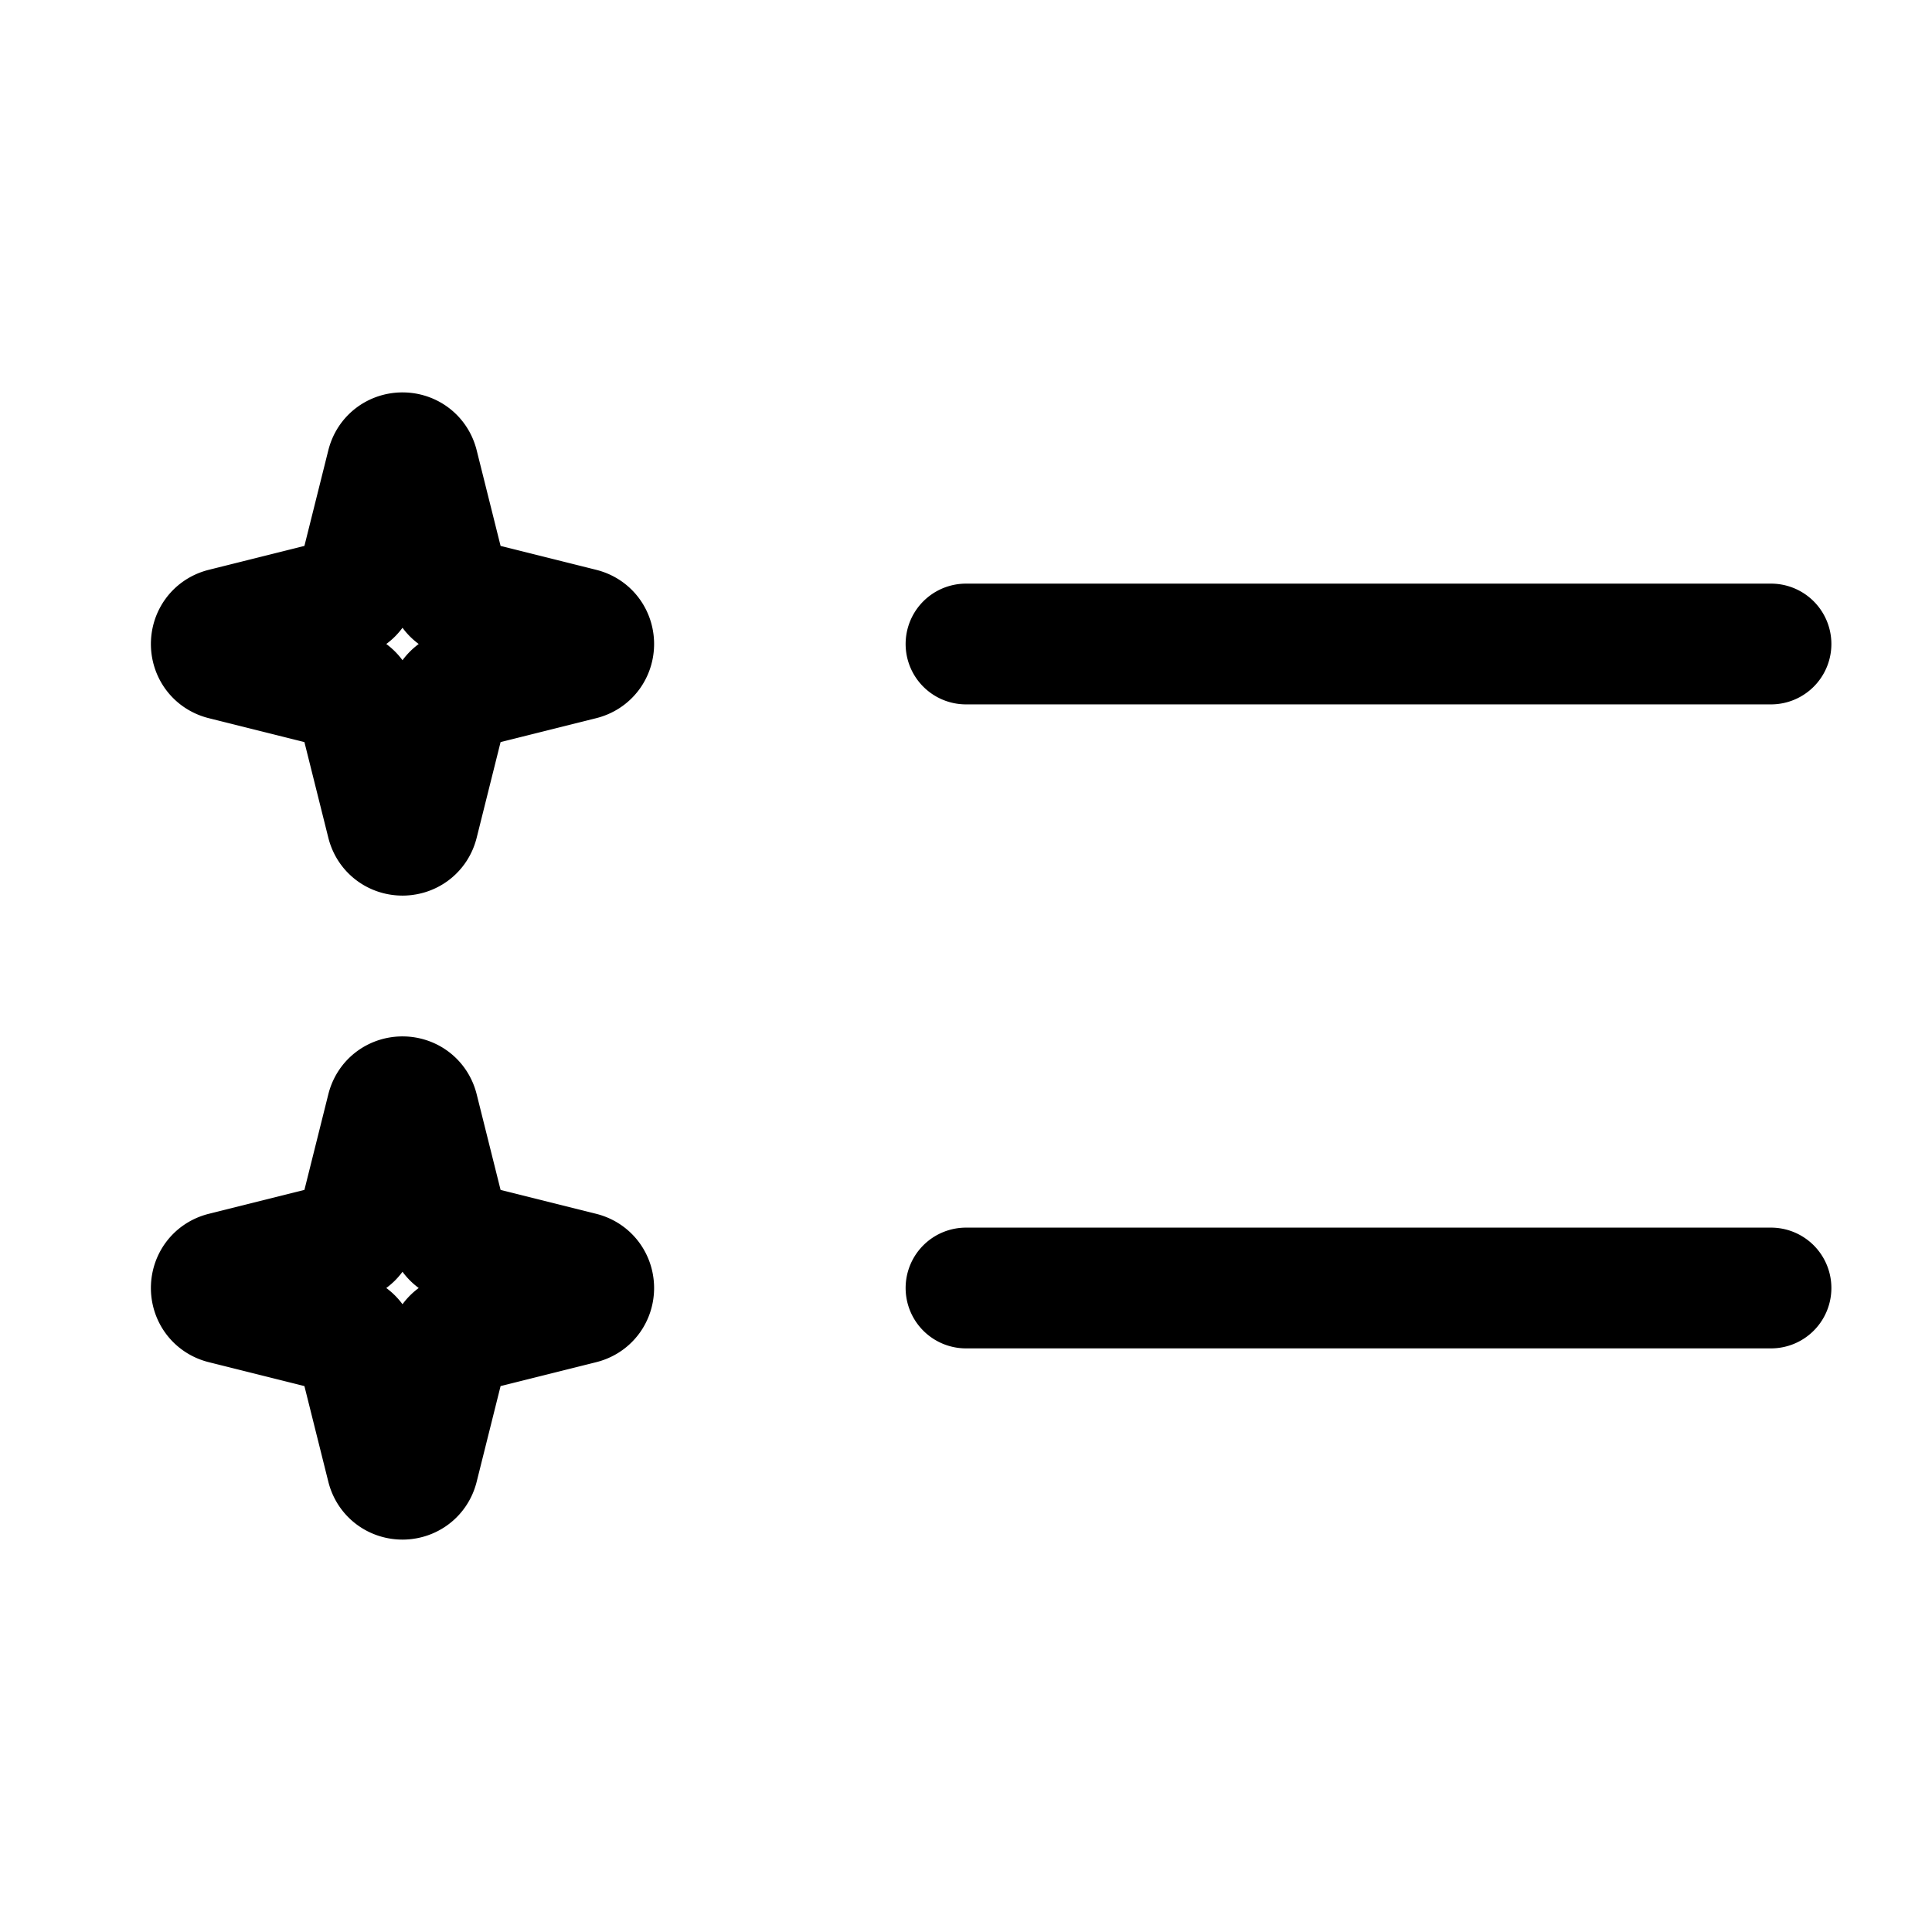 <svg xmlns="http://www.w3.org/2000/svg" width="24" height="24" fill="none" viewBox="0 0 24 24"><path stroke="#000" stroke-linecap="round" stroke-linejoin="round" stroke-miterlimit="10" stroke-width="1.5" d="M12 16h10M12 8h10M4.806 13.776l-.377 1.508a.2.2 0 0 1-.145.145l-1.508.377c-.202.05-.202.338 0 .388l1.508.377a.2.2 0 0 1 .145.145l.377 1.508c.05.202.338.202.388 0l.377-1.508a.2.2 0 0 1 .145-.145l1.508-.377c.202-.05.202-.337 0-.388l-1.508-.377a.2.2 0 0 1-.145-.145l-.377-1.508c-.05-.202-.338-.202-.388 0m0-8-.377 1.508a.2.2 0 0 1-.145.145l-1.508.377c-.202.05-.202.338 0 .388l1.508.377a.2.2 0 0 1 .145.145l.377 1.508c.05.202.338.202.388 0l.377-1.508a.2.2 0 0 1 .145-.145l1.508-.377c.202-.05.202-.338 0-.388l-1.508-.377a.2.2 0 0 1-.145-.145l-.377-1.508c-.05-.202-.338-.202-.388 0"/></svg>